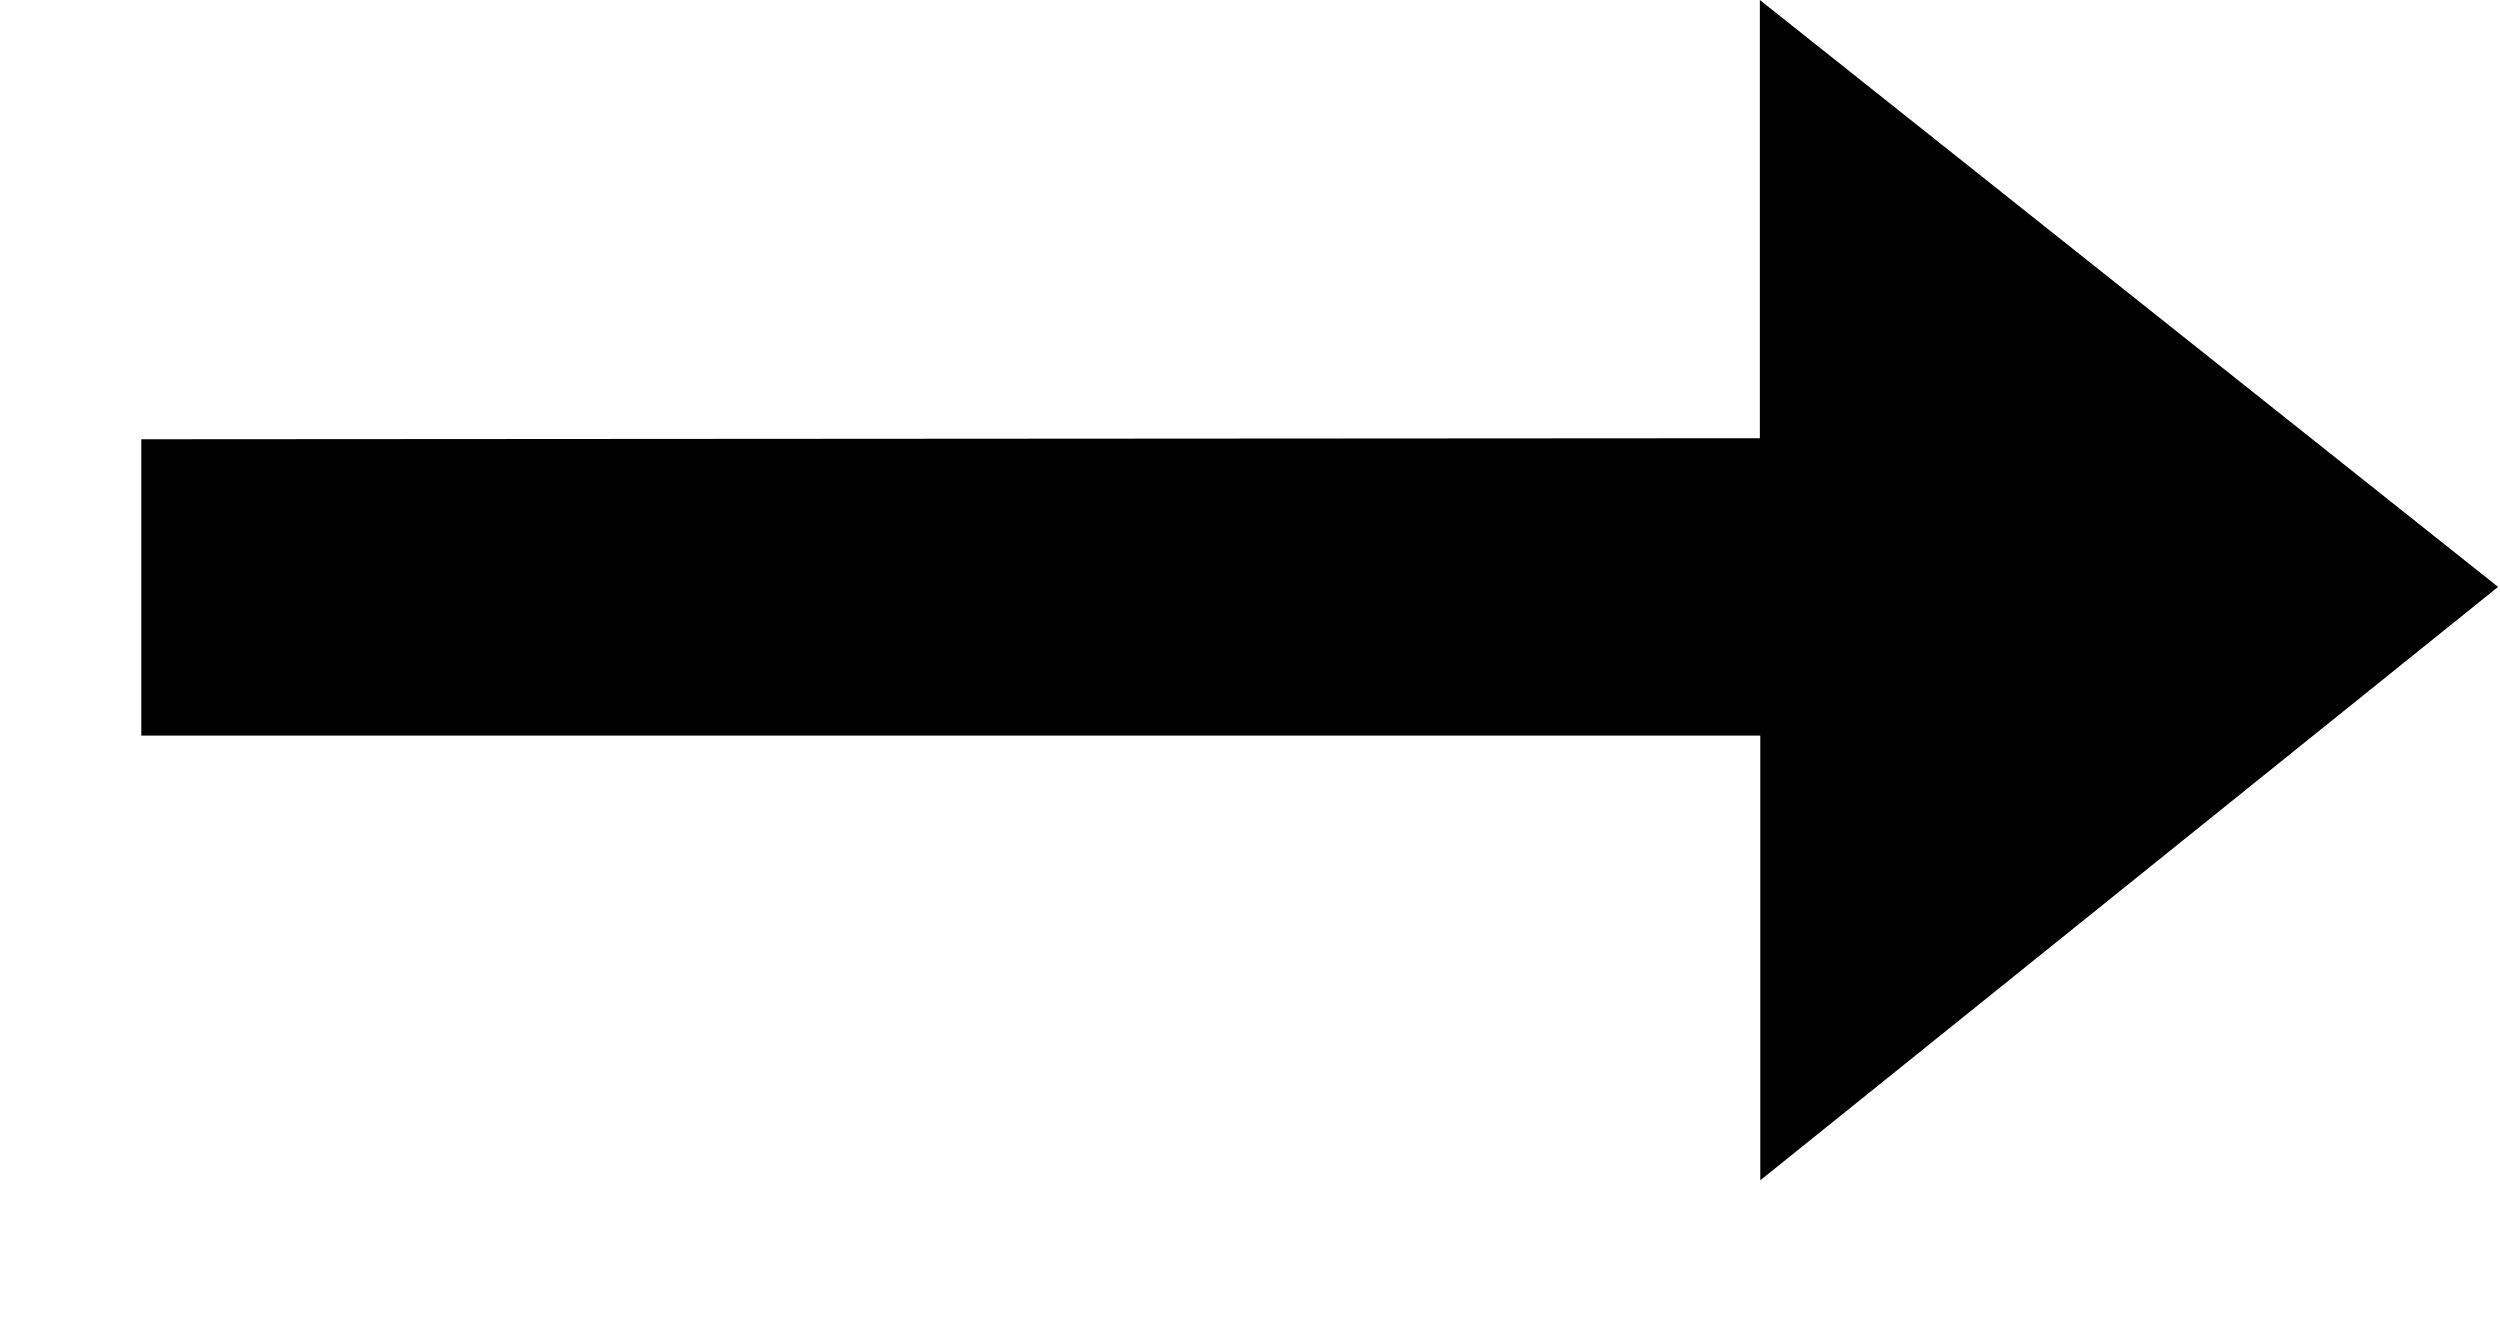 <svg width="17" height="9" viewBox="0 0 17 9" fill="none" xmlns="http://www.w3.org/2000/svg">
<path fill-rule="evenodd" clip-rule="evenodd" d="M0.961 2.987V5.002H11.97V8.026L16.987 3.991L11.967 0V2.98L0.961 2.987Z" fill="black"/>
</svg>
